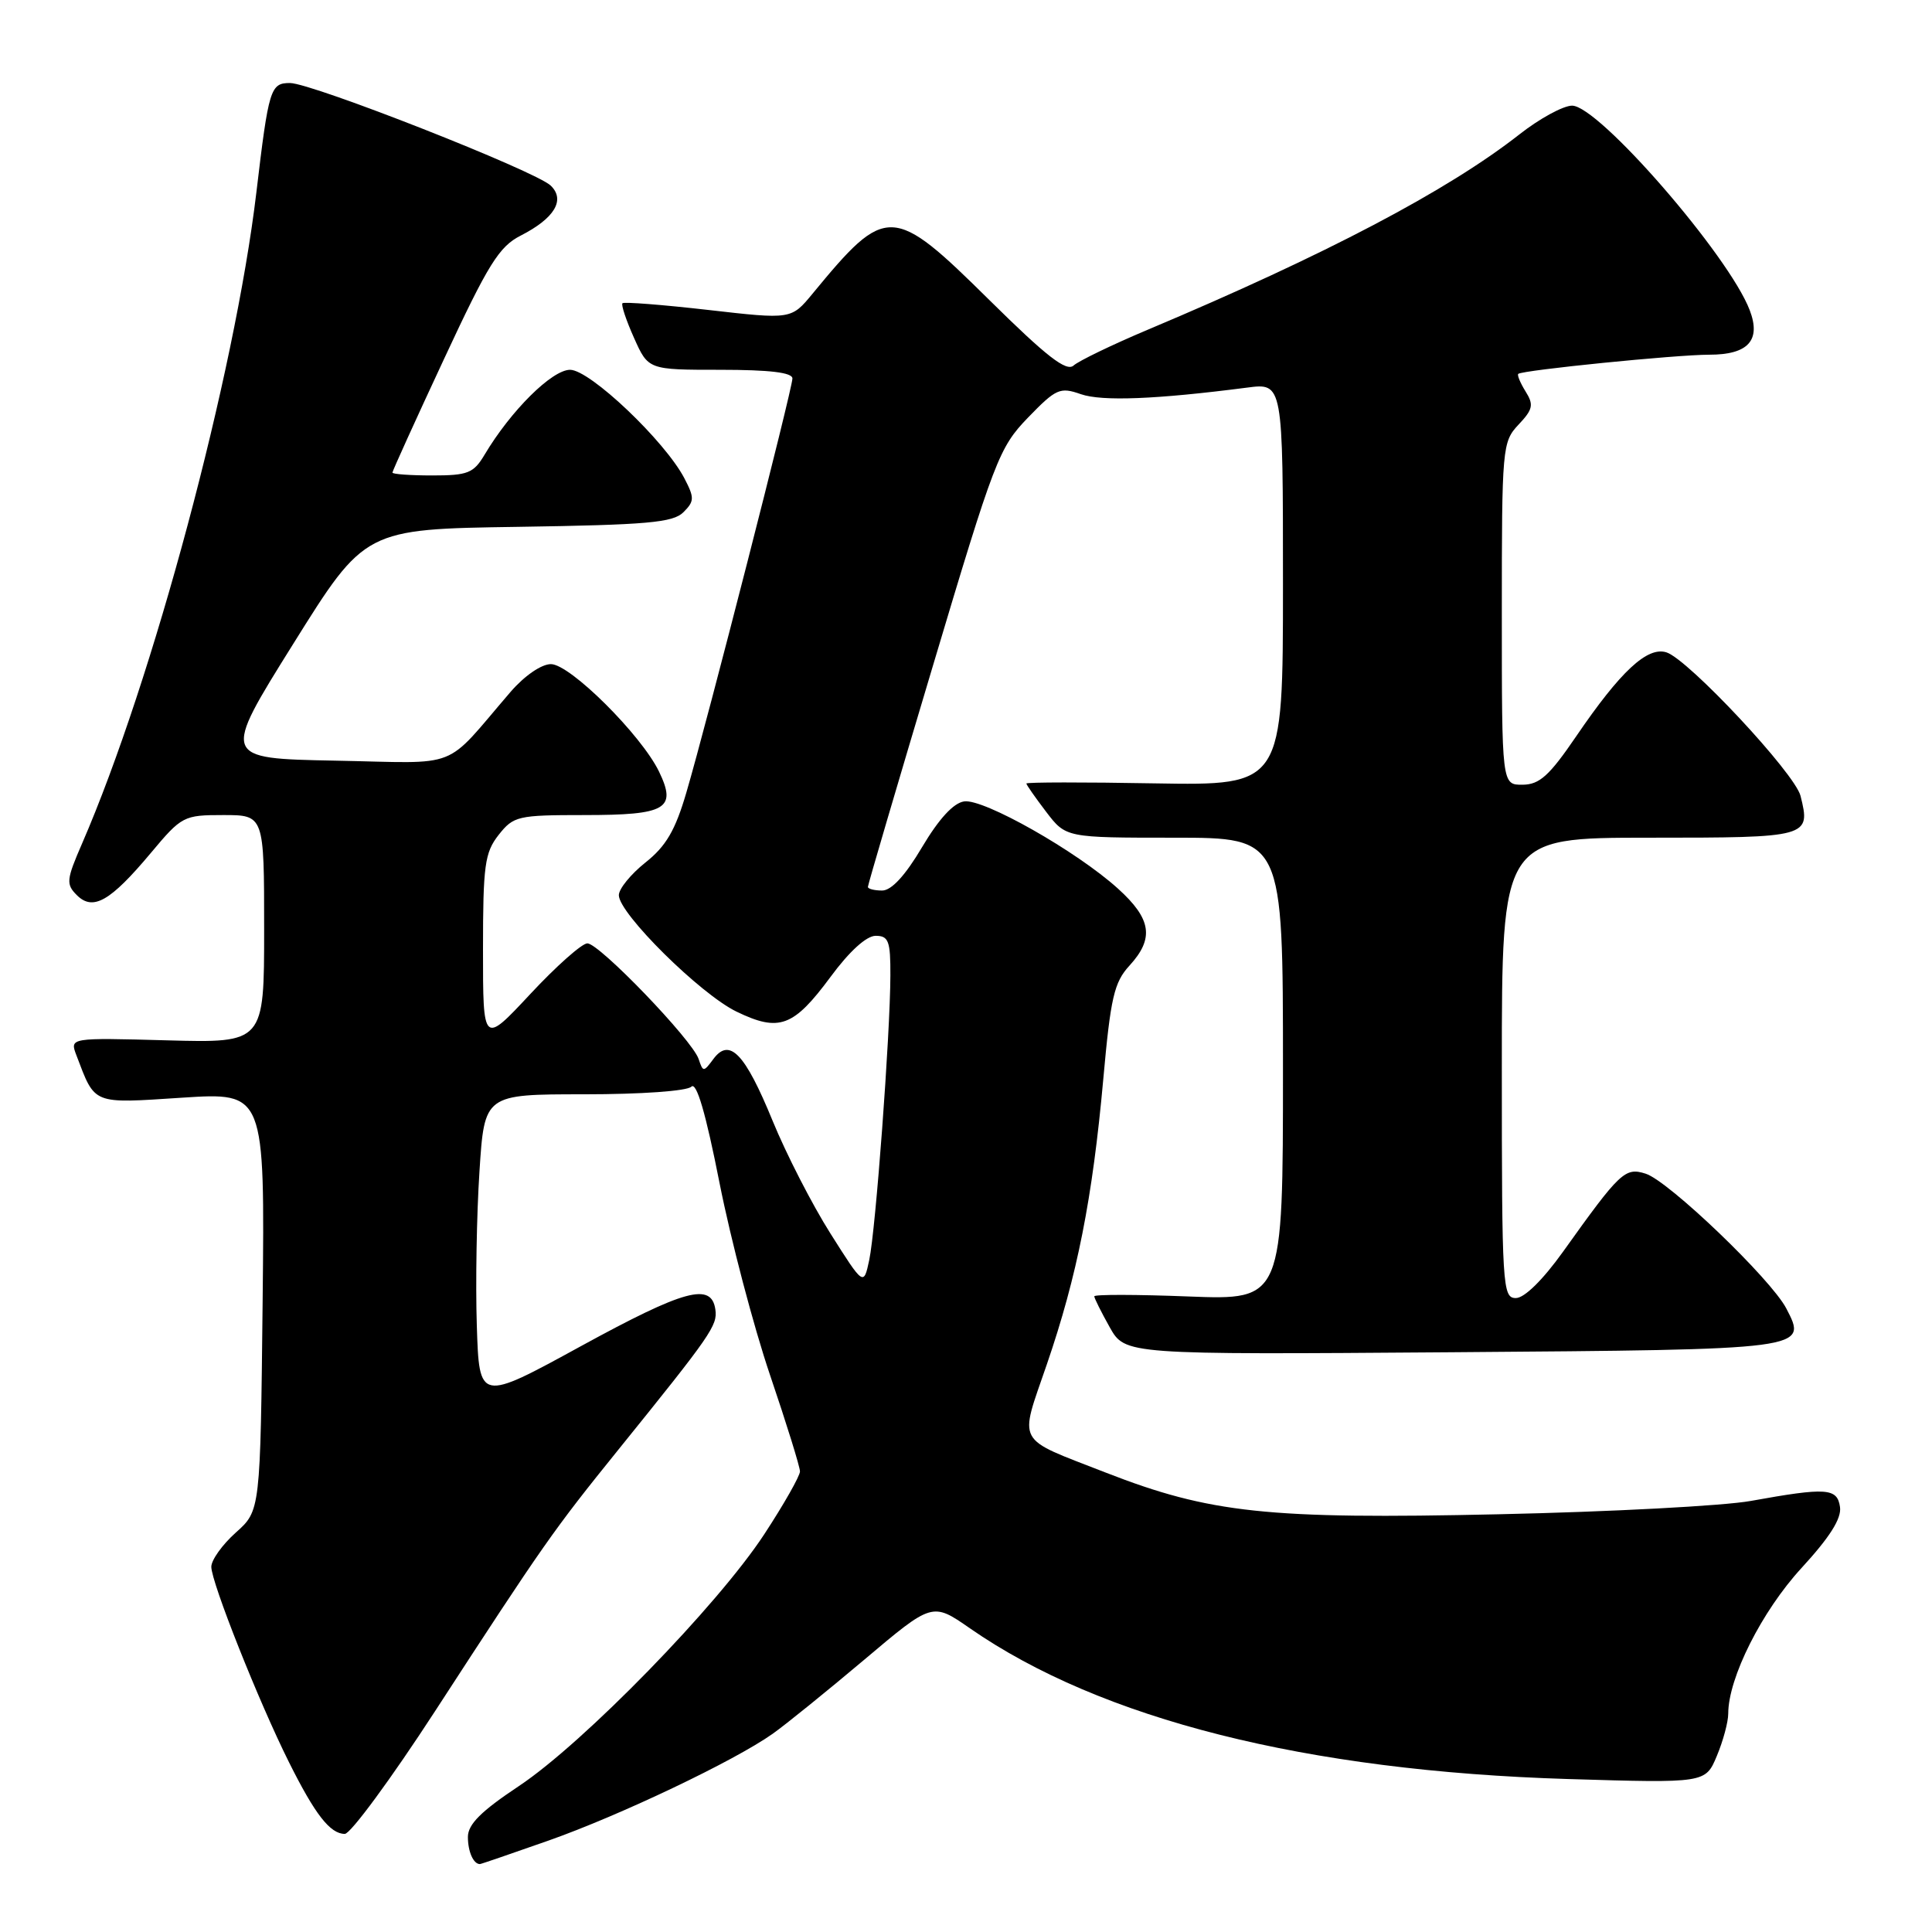 <?xml version="1.0" encoding="UTF-8" standalone="no"?>
<!DOCTYPE svg PUBLIC "-//W3C//DTD SVG 1.1//EN" "http://www.w3.org/Graphics/SVG/1.1/DTD/svg11.dtd" >
<svg xmlns="http://www.w3.org/2000/svg" xmlns:xlink="http://www.w3.org/1999/xlink" version="1.1" viewBox="0 0 256 256">
 <g >
 <path fill="currentColor"
d=" M 72.67 243.89 C 82.15 240.55 97.34 233.31 102.39 229.73 C 104.10 228.52 109.56 224.10 114.52 219.92 C 123.54 212.30 123.54 212.30 128.52 215.76 C 145.90 227.82 173.08 234.67 207.74 235.73 C 225.98 236.28 225.98 236.28 227.49 232.67 C 228.32 230.69 229.00 228.17 229.00 227.07 C 229.00 222.34 233.44 213.51 238.69 207.79 C 242.45 203.70 244.03 201.21 243.81 199.69 C 243.45 197.16 242.04 197.07 232.00 198.88 C 228.43 199.53 213.35 200.33 198.50 200.65 C 167.96 201.33 160.32 200.51 146.50 195.12 C 134.41 190.40 135.03 191.53 138.71 180.79 C 142.74 169.05 144.76 158.82 146.19 143.00 C 147.16 132.17 147.63 130.16 149.66 127.95 C 152.97 124.34 152.58 121.76 148.13 117.74 C 142.66 112.79 130.34 105.81 127.76 106.19 C 126.34 106.39 124.41 108.50 122.18 112.25 C 119.95 116.02 118.12 118.00 116.89 118.00 C 115.85 118.00 115.00 117.78 115.00 117.52 C 115.00 117.25 118.87 104.09 123.60 88.27 C 131.79 60.84 132.38 59.31 136.21 55.34 C 139.94 51.49 140.45 51.26 143.22 52.23 C 146.02 53.20 153.18 52.92 165.25 51.36 C 170.00 50.74 170.00 50.74 170.00 77.42 C 170.00 104.09 170.00 104.09 153.00 103.80 C 143.65 103.63 136.00 103.64 136.00 103.82 C 136.00 103.99 137.18 105.68 138.62 107.57 C 141.24 111.00 141.24 111.00 155.62 111.00 C 170.00 111.00 170.00 111.00 170.00 141.64 C 170.00 172.27 170.00 172.27 157.50 171.79 C 150.62 171.52 145.00 171.51 145.00 171.77 C 145.00 172.02 145.92 173.86 147.04 175.86 C 149.09 179.50 149.09 179.50 192.29 179.18 C 239.69 178.82 239.53 178.84 236.69 173.37 C 234.66 169.48 221.10 156.48 218.06 155.52 C 215.33 154.65 214.68 155.26 207.11 165.86 C 204.43 169.60 201.99 172.00 200.86 172.00 C 199.09 172.00 199.00 170.55 199.00 141.50 C 199.00 111.00 199.00 111.00 218.53 111.00 C 239.73 111.00 239.95 110.94 238.58 105.46 C 237.83 102.47 223.71 87.36 220.81 86.44 C 218.28 85.64 214.73 88.94 208.85 97.57 C 205.29 102.79 204.00 103.96 201.75 103.98 C 199.00 104.00 199.00 104.00 199.00 81.31 C 199.00 59.27 199.06 58.56 201.21 56.27 C 203.13 54.24 203.25 53.63 202.14 51.86 C 201.44 50.73 201.01 49.69 201.18 49.54 C 201.79 49.04 222.10 47.00 226.49 47.00 C 231.64 47.00 233.37 45.10 231.85 41.11 C 229.10 33.87 211.84 14.00 208.31 14.00 C 207.14 14.00 204.00 15.71 201.34 17.80 C 191.84 25.25 175.69 33.75 152.13 43.67 C 147.38 45.67 142.94 47.82 142.26 48.43 C 141.31 49.29 138.70 47.27 131.12 39.78 C 118.25 27.06 117.46 27.03 107.67 38.91 C 104.85 42.33 104.85 42.33 93.85 41.07 C 87.80 40.38 82.69 39.98 82.48 40.18 C 82.28 40.38 82.97 42.45 84.01 44.77 C 85.90 49.00 85.90 49.00 95.45 49.00 C 101.97 49.00 105.00 49.36 105.00 50.15 C 105.00 51.52 93.68 95.72 90.95 105.00 C 89.48 110.03 88.25 112.13 85.52 114.29 C 83.59 115.83 82.00 117.77 82.00 118.62 C 82.00 121.04 92.80 131.73 97.60 134.05 C 103.25 136.78 105.14 136.08 110.06 129.43 C 112.55 126.05 114.81 124.00 116.03 124.00 C 117.74 124.00 118.00 124.69 117.98 129.25 C 117.96 137.07 116.03 162.99 115.18 166.95 C 114.44 170.41 114.44 170.41 110.04 163.45 C 107.62 159.63 104.17 152.90 102.37 148.50 C 98.72 139.59 96.67 137.44 94.53 140.32 C 93.22 142.08 93.16 142.08 92.57 140.32 C 91.72 137.79 79.41 125.00 77.83 125.00 C 77.11 125.00 73.71 128.02 70.27 131.71 C 64.00 138.43 64.00 138.43 64.00 125.85 C 64.00 114.64 64.23 112.98 66.07 110.63 C 68.05 108.13 68.59 108.00 77.45 108.00 C 88.31 108.00 89.71 107.18 87.32 102.23 C 84.96 97.37 75.54 88.00 73.00 88.00 C 71.74 88.00 69.50 89.54 67.66 91.67 C 58.59 102.20 61.35 101.11 44.43 100.79 C 29.37 100.50 29.37 100.50 38.86 85.31 C 48.35 70.11 48.35 70.11 68.64 69.81 C 85.77 69.55 89.19 69.25 90.56 67.87 C 92.02 66.41 92.03 65.96 90.68 63.37 C 88.10 58.43 78.17 49.00 75.54 49.00 C 73.14 49.00 67.68 54.42 64.21 60.25 C 62.75 62.70 61.99 63.00 57.28 63.00 C 54.38 63.00 52.00 62.83 52.00 62.62 C 52.00 62.41 55.07 55.64 58.83 47.58 C 64.70 34.97 66.13 32.67 69.01 31.21 C 73.47 28.93 74.94 26.50 72.98 24.60 C 71.02 22.68 41.31 11.00 38.42 11.00 C 35.83 11.00 35.60 11.76 33.97 25.50 C 31.11 49.58 20.24 90.20 10.88 111.76 C 8.79 116.57 8.73 117.16 10.18 118.61 C 12.32 120.75 14.61 119.44 19.98 113.03 C 24.08 108.13 24.33 108.00 29.59 108.00 C 35.00 108.00 35.00 108.00 35.00 123.10 C 35.00 138.20 35.00 138.20 22.12 137.85 C 9.24 137.50 9.24 137.50 10.12 139.82 C 12.64 146.43 12.12 146.23 24.12 145.45 C 35.09 144.74 35.09 144.74 34.80 172.45 C 34.50 200.17 34.50 200.17 31.25 203.07 C 29.46 204.67 28.00 206.71 28.00 207.61 C 28.00 209.66 34.29 225.50 38.29 233.50 C 41.75 240.44 43.75 243.00 45.69 243.00 C 46.45 243.00 51.83 235.69 57.64 226.75 C 72.13 204.45 73.30 202.79 81.92 192.11 C 94.27 176.82 95.09 175.63 94.79 173.52 C 94.27 169.89 90.72 170.86 77.00 178.36 C 63.50 185.75 63.50 185.75 63.18 175.62 C 63.00 170.06 63.16 160.89 63.53 155.25 C 64.19 145.00 64.19 145.00 77.40 145.00 C 84.97 145.00 91.03 144.57 91.61 143.99 C 92.29 143.31 93.51 147.46 95.34 156.74 C 96.84 164.31 99.85 175.76 102.03 182.19 C 104.21 188.61 106.00 194.37 106.00 194.97 C 106.00 195.57 103.88 199.31 101.28 203.28 C 95.11 212.71 77.33 230.96 68.76 236.66 C 63.74 240.00 62.00 241.73 62.00 243.41 C 62.00 245.35 62.73 247.00 63.59 247.00 C 63.73 247.00 67.81 245.60 72.67 243.89 Z "/>
</g>
</svg>